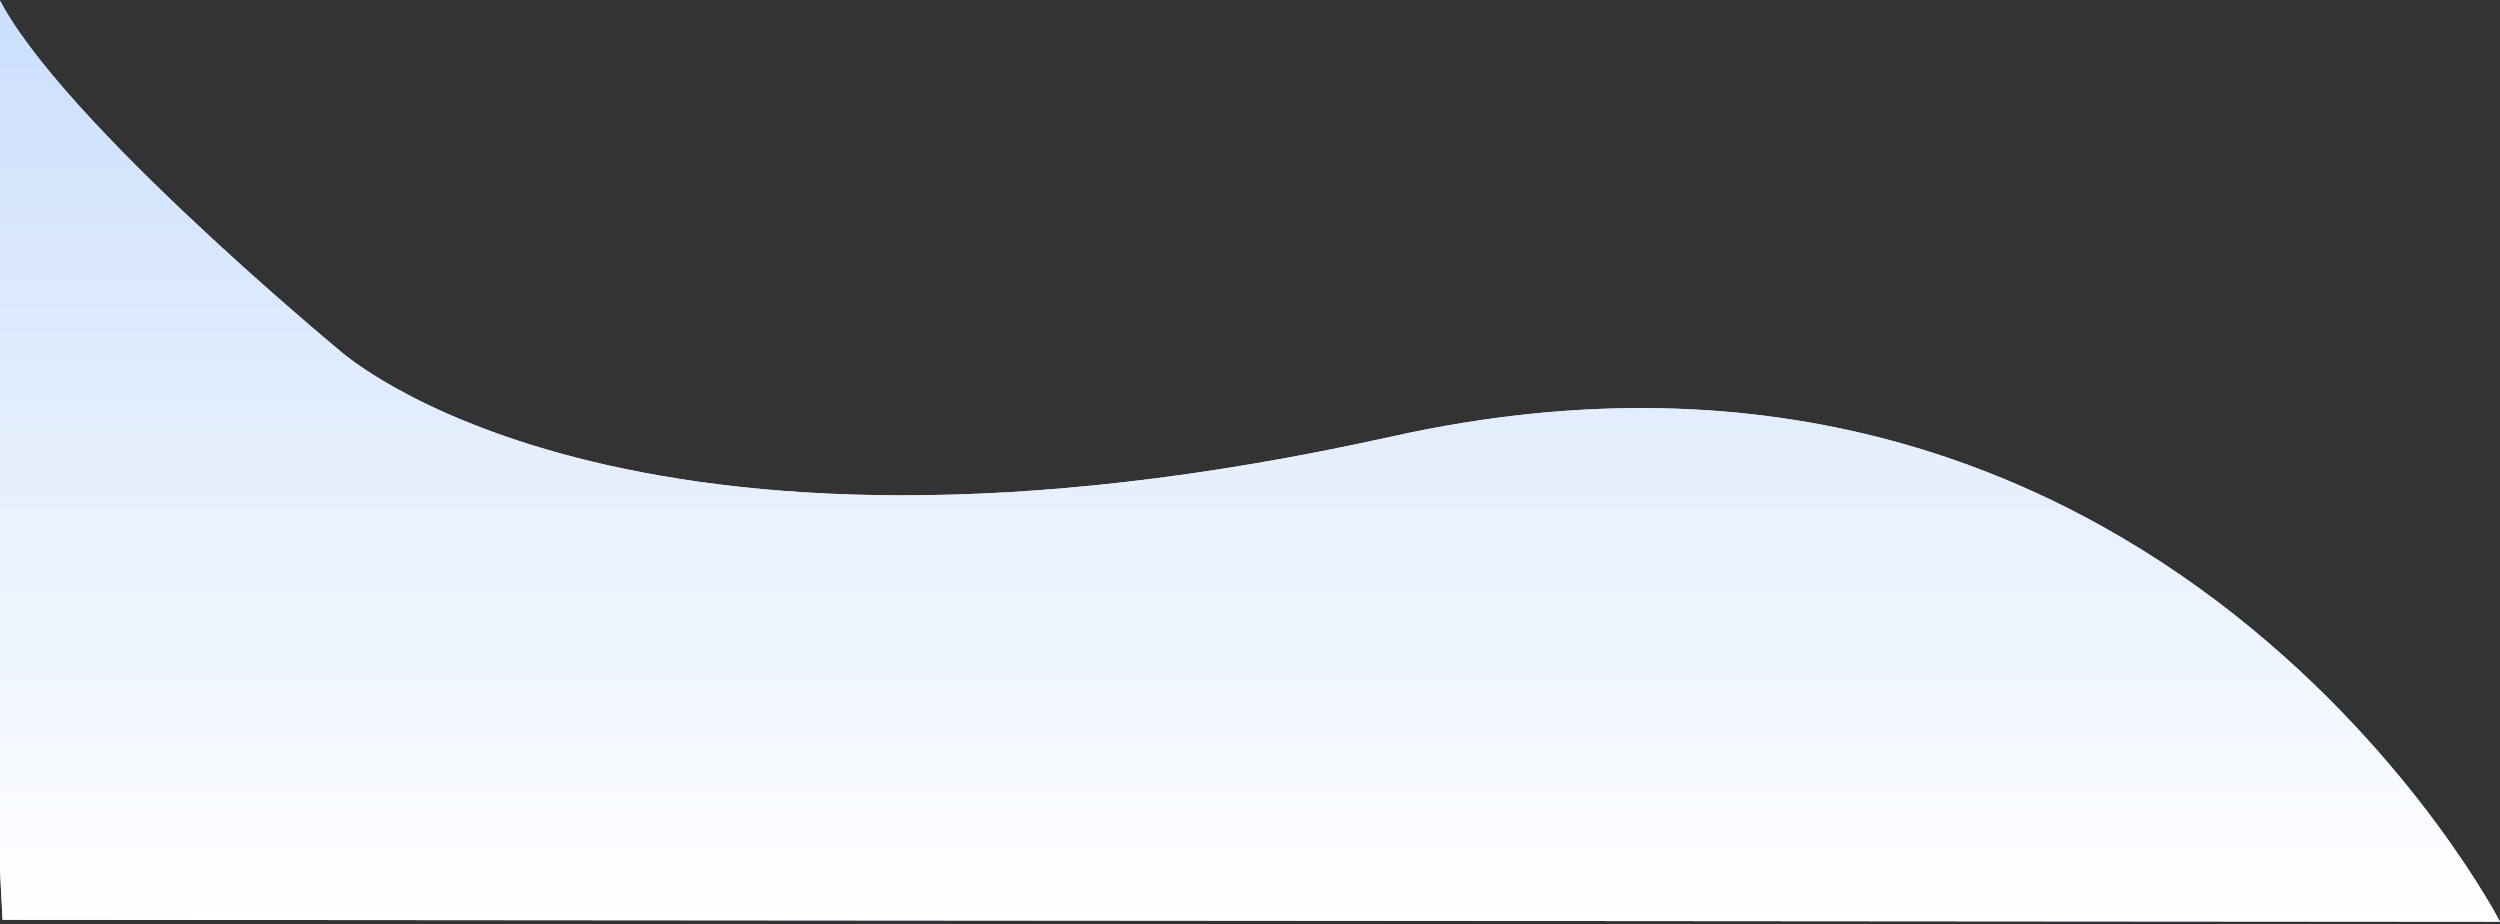 <?xml version="1.0" encoding="UTF-8"?>
<svg width="587px" height="217px" viewBox="0 0 587 217" version="1.1" xmlns="http://www.w3.org/2000/svg" xmlns:xlink="http://www.w3.org/1999/xlink">
    <rect x="0" y="0" width="587" height="217" fill="#333333" stroke="none"/>
    <!-- Generator: Sketch 40.1 (33804) - http://www.bohemiancoding.com/sketch -->
    <title>Section A</title>
    <desc>Created with Sketch.</desc>
    <defs>
        <linearGradient x1="50%" y1="0%" x2="50%" y2="100%" id="linearGradient-1">
            <stop stop-color="#FFFFFF" offset="0%"></stop>
            <stop stop-color="#C3DAFB" offset="100%"></stop>
        </linearGradient>
        <path d="M580.399,7.444 L-6,7 C-6,7 73.342,161.107 254.259,120.915 C435.176,80.723 501.261,141.122 501.261,141.122 C501.261,141.122 572.24,199.744 582.847,227.279 C593.453,254.814 580.399,7.444 580.399,7.444 Z" id="path-2"></path>
    </defs>
    <g id="Website" stroke="none" stroke-width="1" fill="none" fill-rule="evenodd">
        <g id="About" transform="translate(0, -13)">
            <g id="Section-A" transform="translate(290.5, 118.209) rotate(-180) translate(-290.5, -118.209) ">
                <use fill="#C7DCFA" xlink:href="#path-2"></use>
                <use fill="url(#linearGradient-1)" xlink:href="#path-2"></use>
            </g>
        </g>
    </g>
</svg>